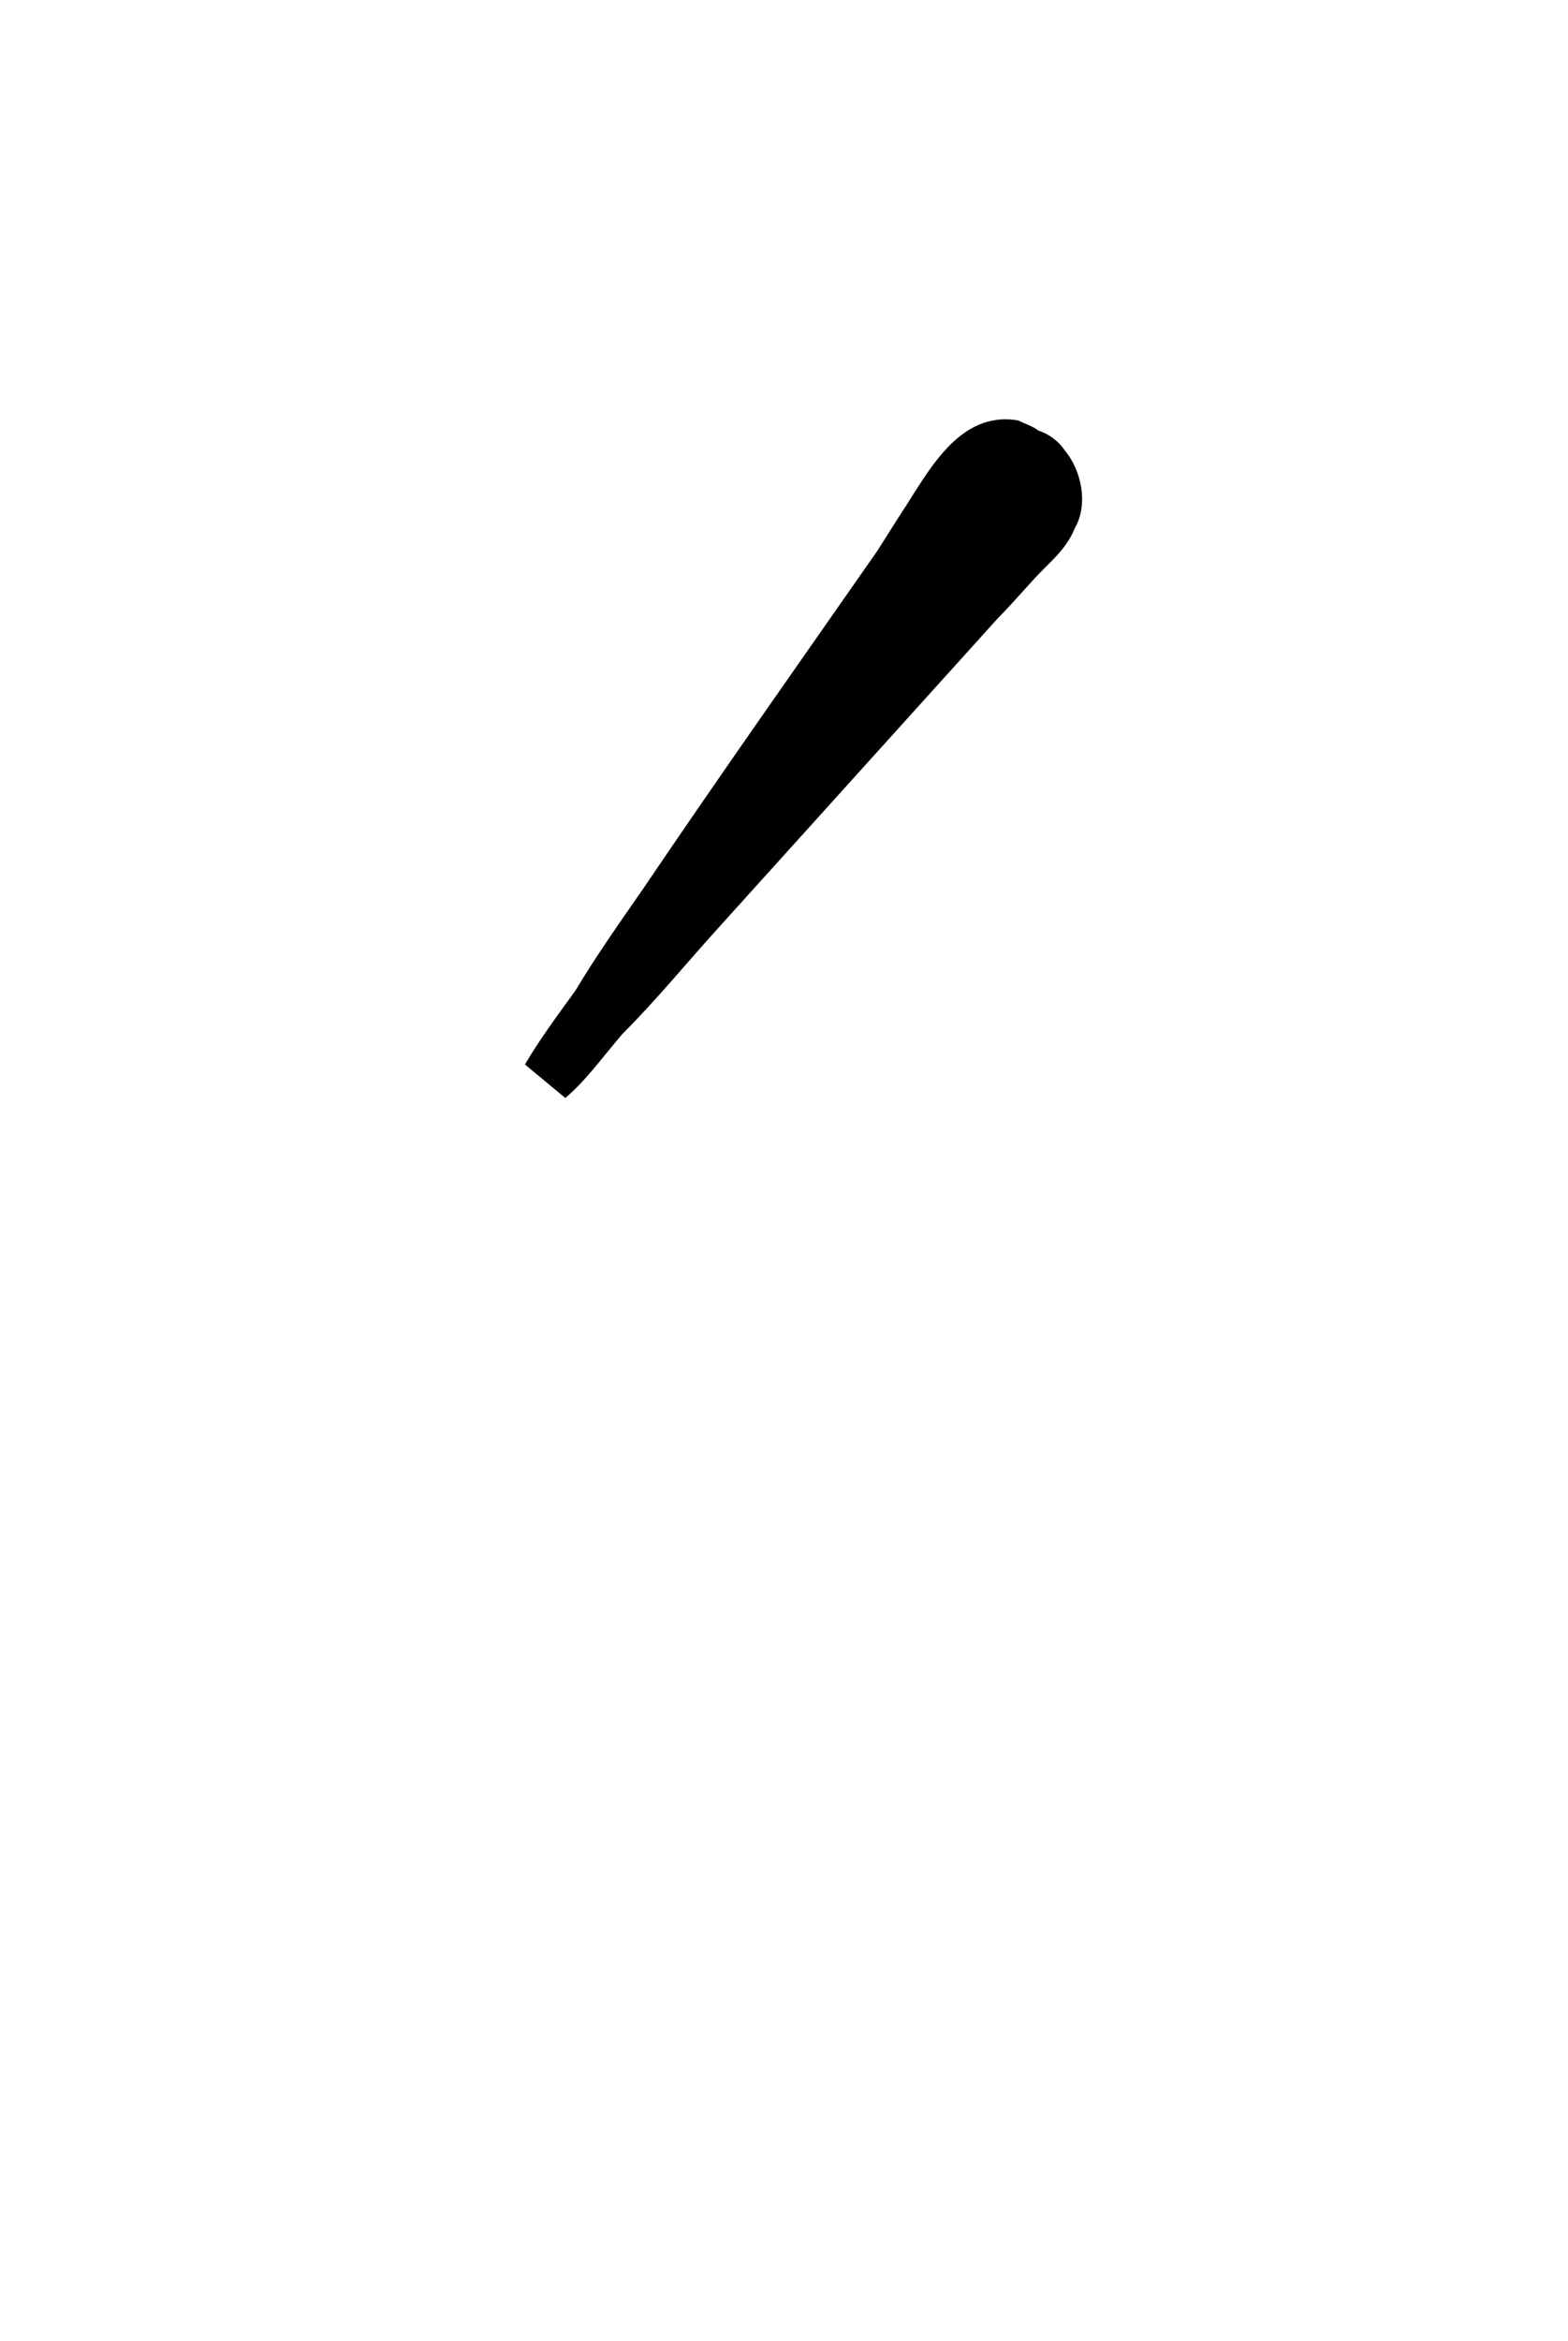 <?xml version="1.0" encoding="UTF-8"?>
<svg xmlns="http://www.w3.org/2000/svg" xmlns:xlink="http://www.w3.org/1999/xlink" width="7.306pt" height="10.904pt" viewBox="0 0 7.306 10.904" version="1.1">
<defs>
<g>
<symbol overflow="visible" id="glyph0-0">
<path style="stroke:none;" d=""/>
</symbol>
<symbol overflow="visible" id="glyph0-1">
<path style="stroke:none;" d="M 0.453 -3.953 L 0.641 -3.797 C 0.734 -3.875 0.812 -3.984 0.906 -4.094 C 1.062 -4.25 1.203 -4.422 1.344 -4.578 C 1.781 -5.062 2.219 -5.547 2.656 -6.031 C 2.734 -6.109 2.797 -6.188 2.875 -6.266 C 2.938 -6.328 2.984 -6.375 3.016 -6.453 C 3.078 -6.562 3.047 -6.719 2.969 -6.812 C 2.938 -6.859 2.891 -6.891 2.844 -6.906 C 2.828 -6.922 2.781 -6.938 2.75 -6.953 C 2.469 -7 2.328 -6.703 2.203 -6.516 L 2.094 -6.344 C 1.734 -5.828 1.359 -5.297 1 -4.766 C 0.891 -4.609 0.781 -4.453 0.688 -4.297 C 0.609 -4.188 0.516 -4.062 0.453 -3.953 Z "/>
</symbol>
</g>
</defs>
<g id="surface1">
<g style="fill:rgb(0%,0%,0%);fill-opacity:1;">
  <use xlink:href="#glyph0-1" x="1.993" y="8.911"/>
</g>
</g>
</svg>
